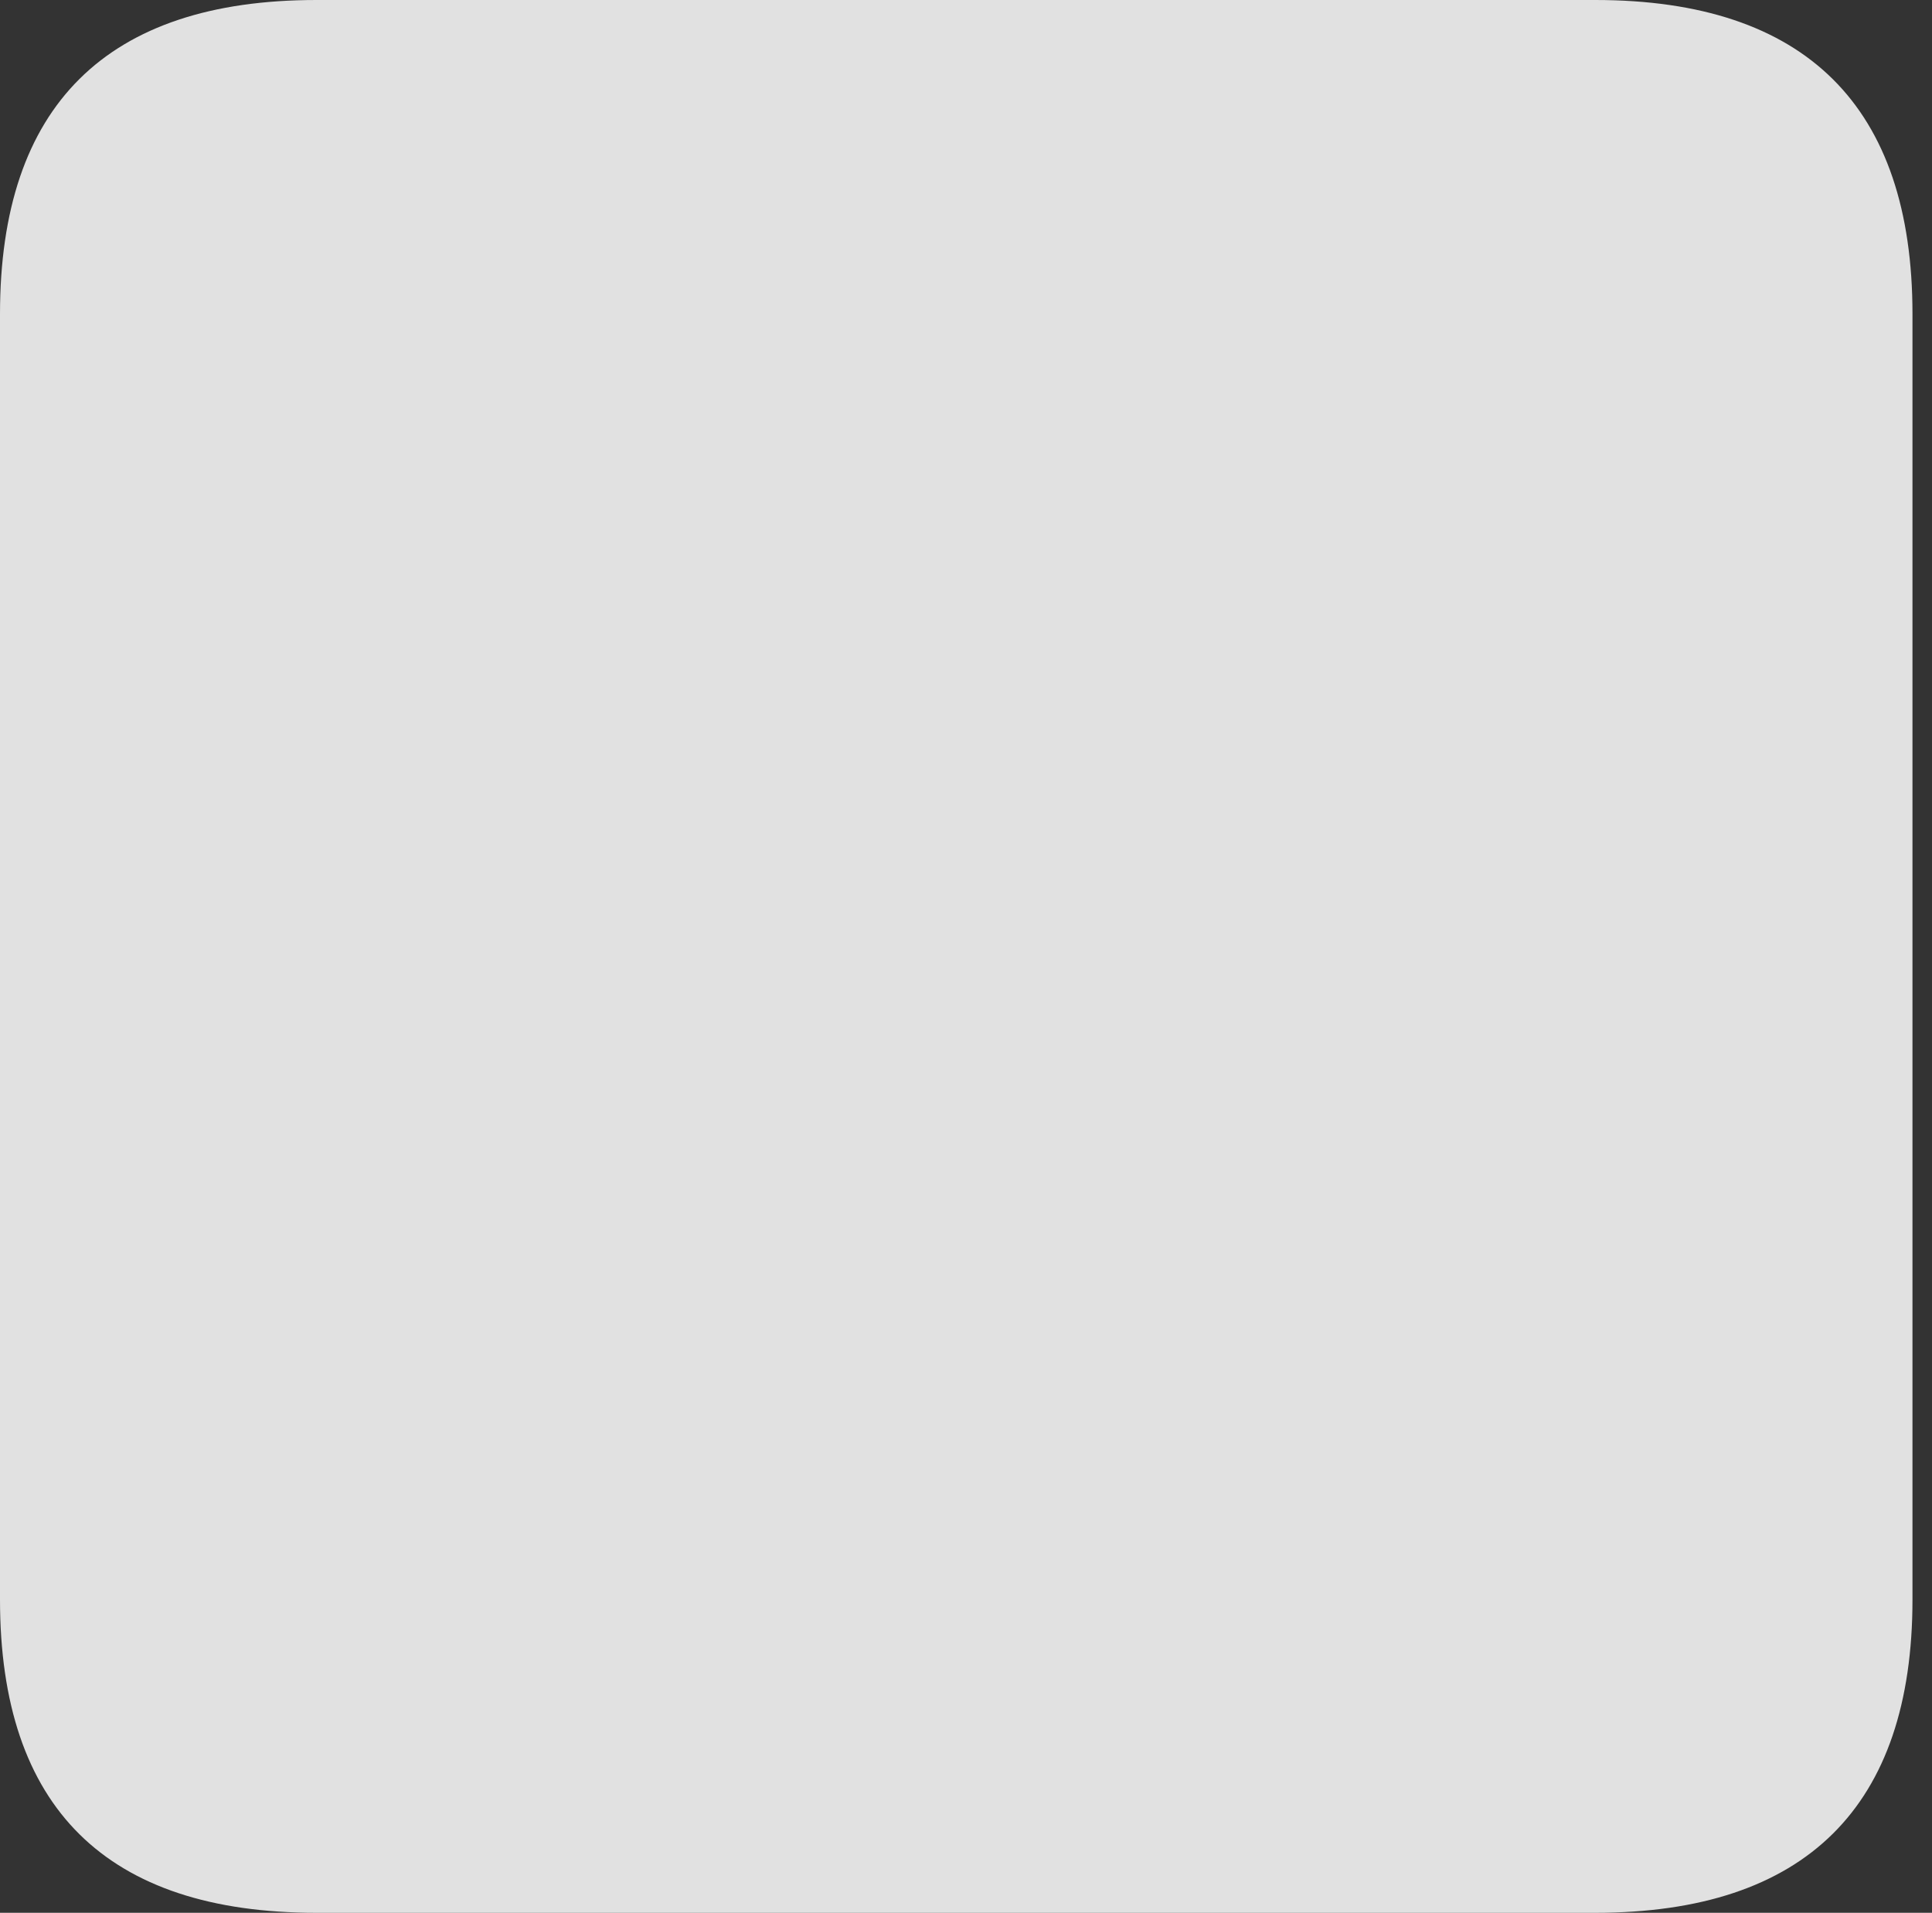 <?xml version="1.0" encoding="UTF-8"?>
<!--Generator: Apple Native CoreSVG 326-->
<!DOCTYPE svg
PUBLIC "-//W3C//DTD SVG 1.1//EN"
       "http://www.w3.org/Graphics/SVG/1.1/DTD/svg11.dtd">
<svg version="1.1" xmlns="http://www.w3.org/2000/svg" xmlns:xlink="http://www.w3.org/1999/xlink" viewBox="0 0 37.109 36.734">
 <rect x="0" y="0" width="37.109" height="36.734" fill="#333333" stroke="none"/>
 <g>
  <path d="M6.078 36.734L30.641 36.734C34.688 36.734 36.734 34.688 36.734 30.719L36.734 6.031C36.734 2.047 34.688 0 30.641 0L6.078 0C2.047 0 0 2.031 0 6.031L0 30.719C0 34.719 2.047 36.734 6.078 36.734Z" fill="white" fill-opacity="0.85"/>
 </g>
</svg>
